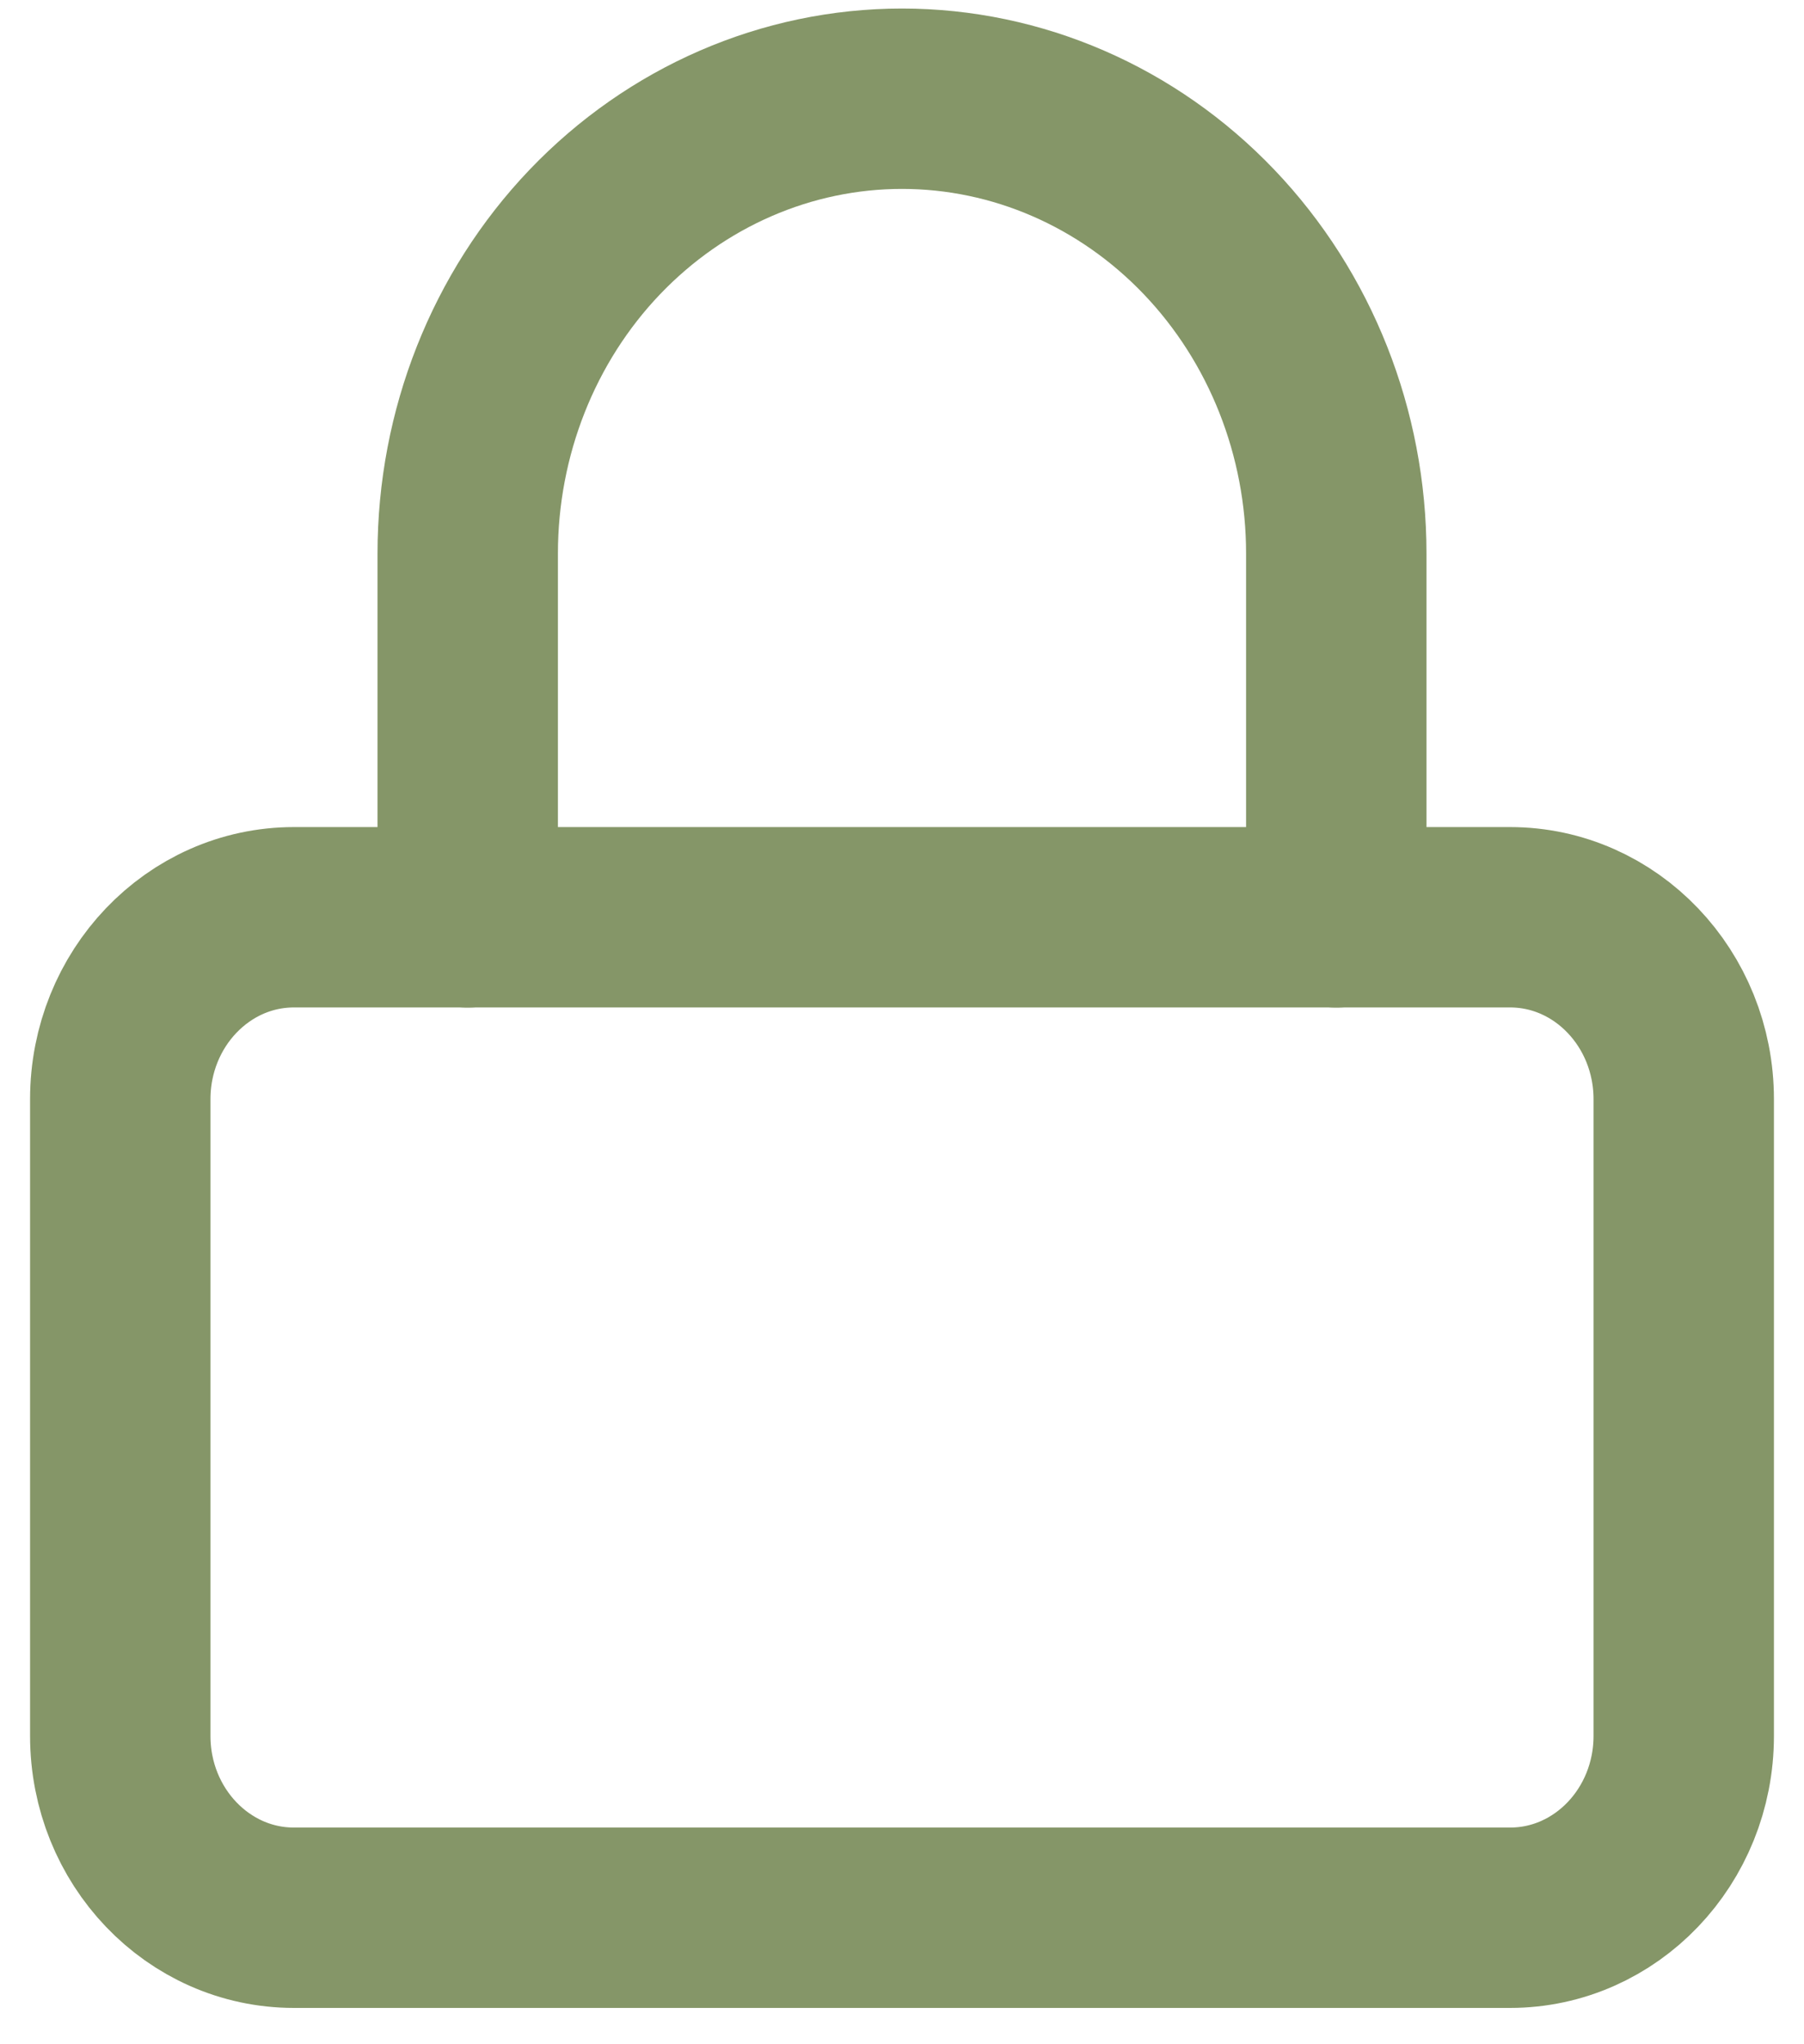 <svg width="15" height="17" viewBox="0 0 15 17" fill="none" xmlns="http://www.w3.org/2000/svg">
<path d="M12.556 7.628H2.444C1.647 7.628 1 8.306 1 9.141V14.436C1 15.271 1.647 15.948 2.444 15.948H12.556C13.353 15.948 14 15.271 14 14.436V9.141C14 8.306 13.353 7.628 12.556 7.628Z" stroke="#859668" stroke-width="1.5" stroke-linecap="round" stroke-linejoin="round"/>
<path d="M3.889 7.629V4.603C3.889 3.6 4.269 2.638 4.946 1.929C5.624 1.22 6.542 0.821 7.5 0.821C8.458 0.821 9.376 1.22 10.053 1.929C10.73 2.638 11.111 3.6 11.111 4.603V7.629" stroke="#859668" stroke-width="1.5" stroke-linecap="round" stroke-linejoin="round"/>
</svg>
